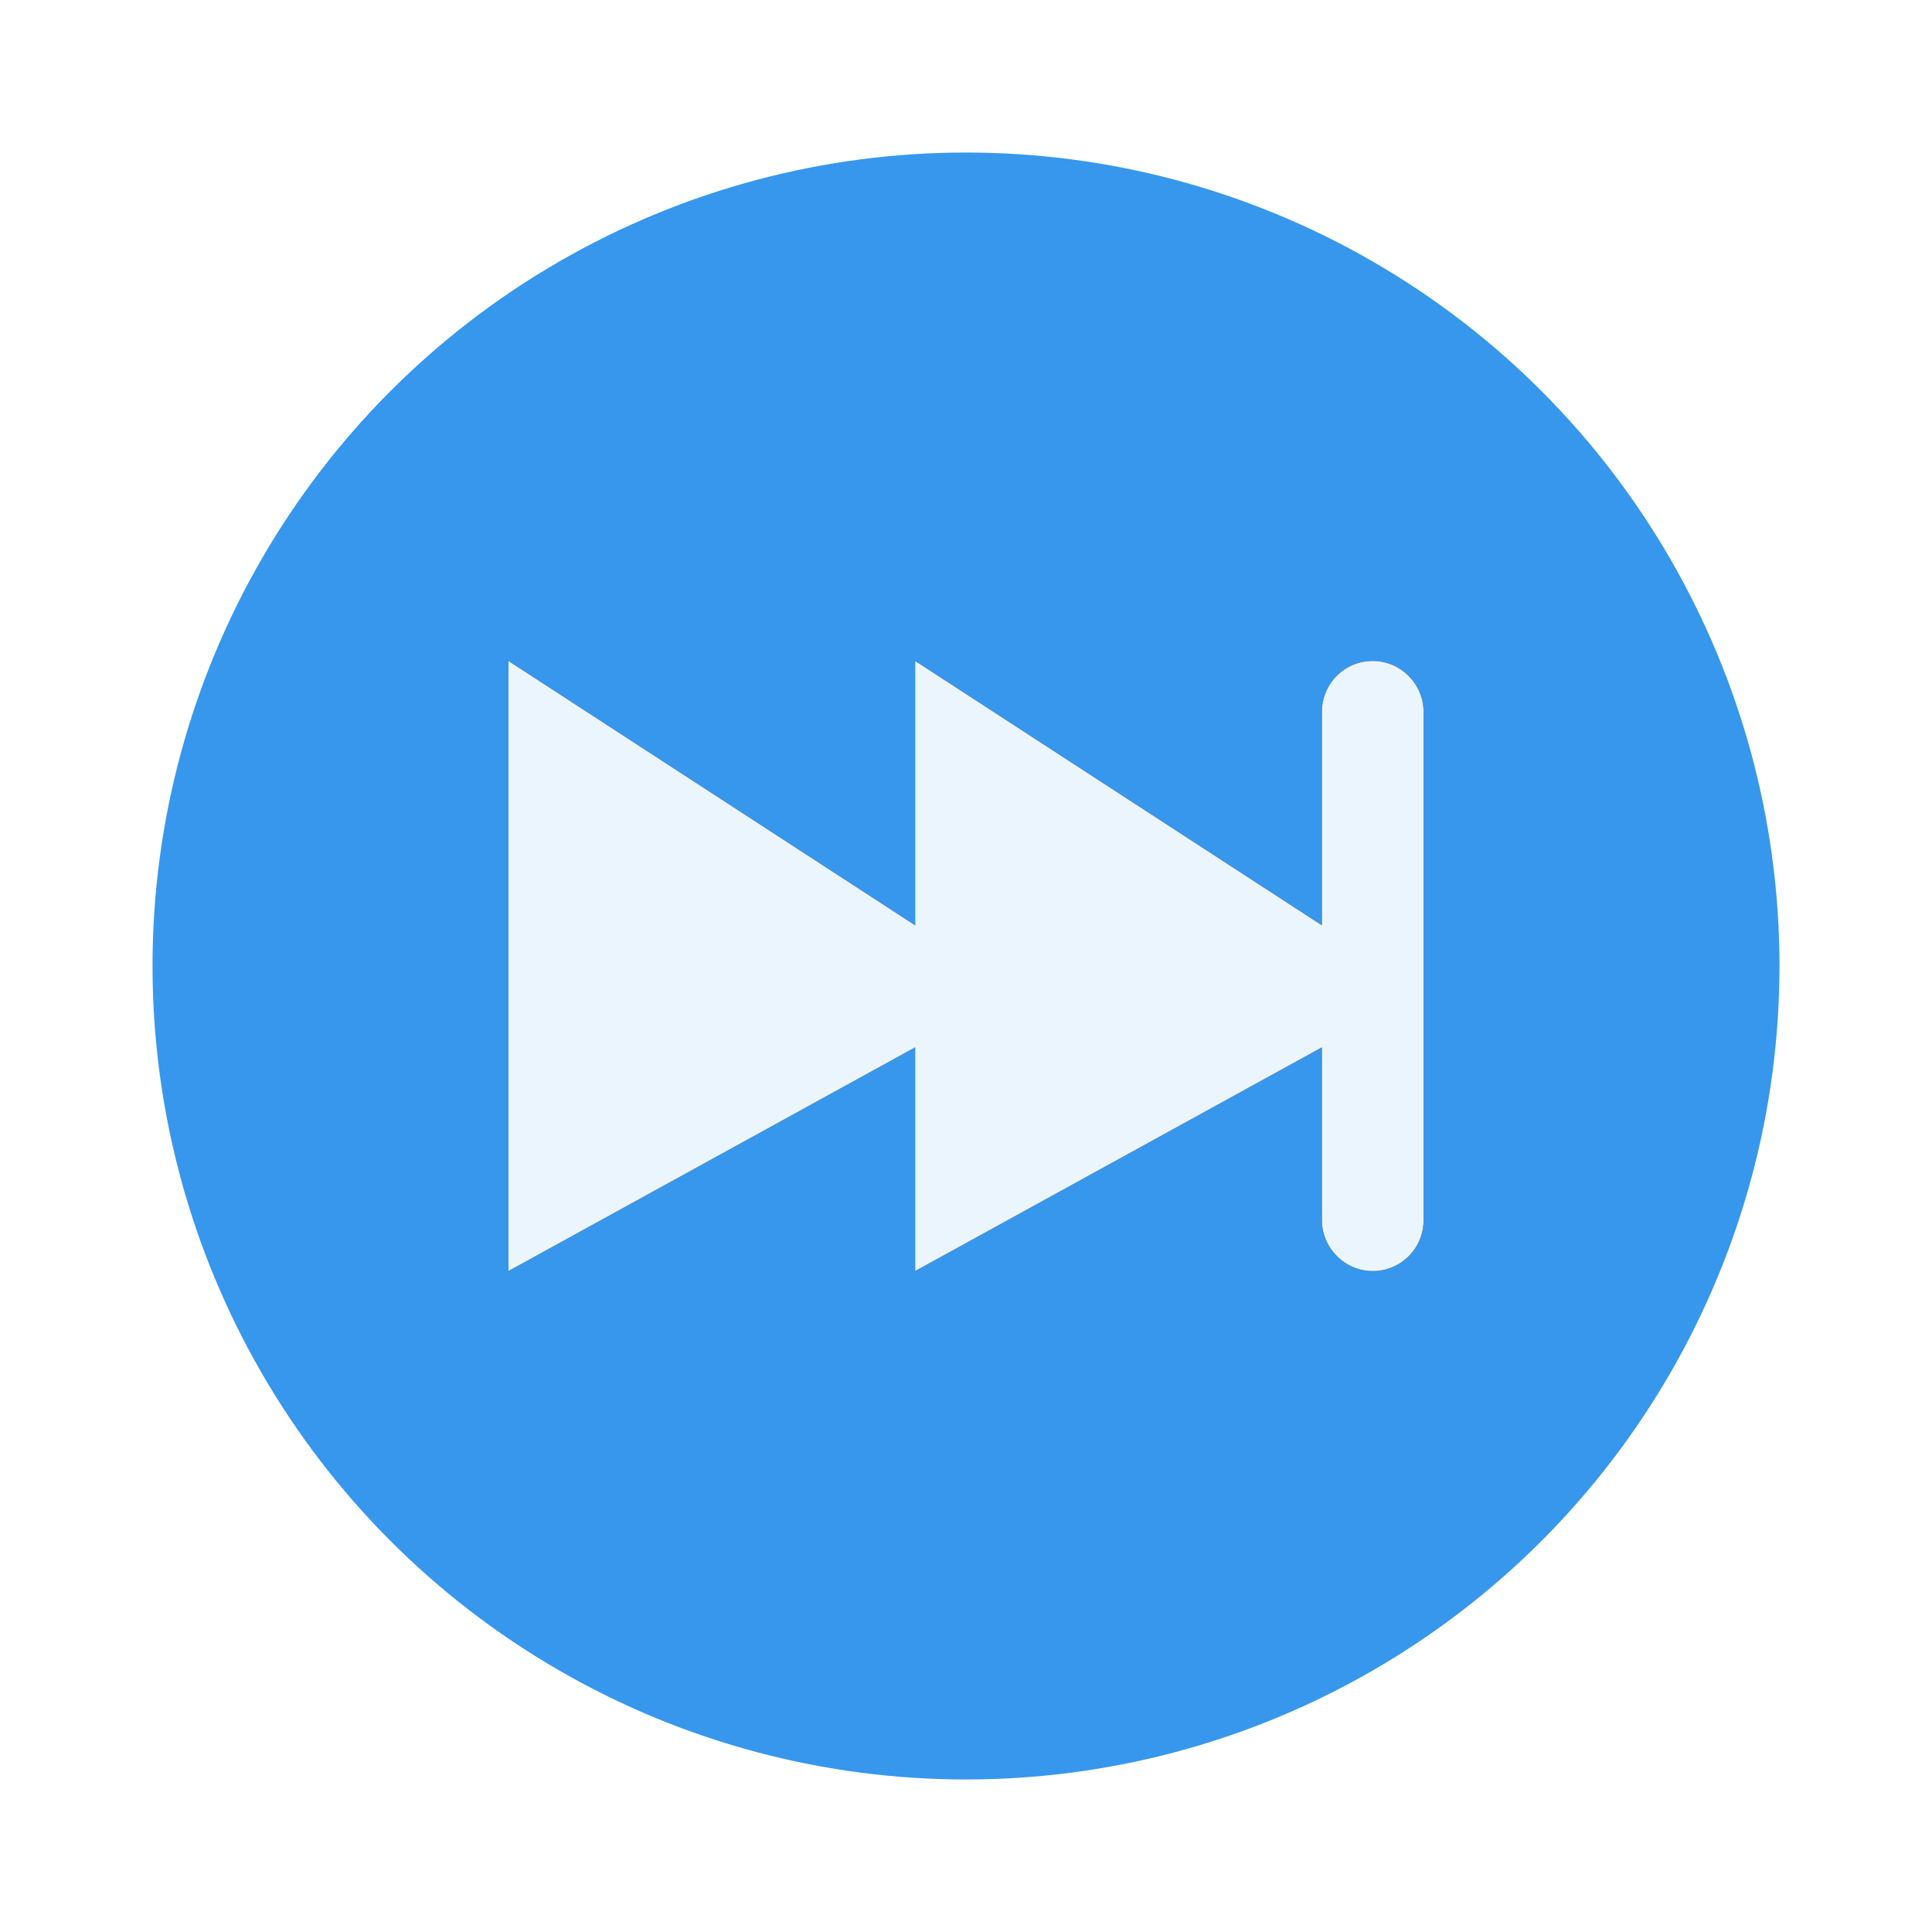 <?xml version="1.0" encoding="UTF-8"?>
<svg width="38px" height="38px" viewBox="0 0 38 38" version="1.1" xmlns="http://www.w3.org/2000/svg" xmlns:xlink="http://www.w3.org/1999/xlink">
    <!-- Generator: Sketch 53.2 (72643) - https://sketchapp.com -->
    <title>Oval</title>
    <desc>Created with Sketch.</desc>
    <defs>
        <path d="M16,7.6 L8,12 L8,7.6 L1.28543975e-07,12 L0,-1.73194792e-14 L8,5.2 L8,1.04903716e-07 L16,5.2 L16,1.002 C16,0.449 16.444,1.04903734e-07 17,1.04903734e-07 C17.552,1.04903734e-07 18,0.456 18,1.002 L18,10.998 C18,11.551 17.556,12 17,12 C16.448,12 16,11.544 16,10.998 L16,7.6 Z" id="path-1"></path>
        <filter x="-8.3%" y="-19.5%" width="116.7%" height="137.8%" filterUnits="objectBoundingBox" id="filter-2">
            <feMorphology radius="0.5" operator="dilate" in="SourceAlpha" result="shadowSpreadOuter1"></feMorphology>
            <feOffset dx="0" dy="0" in="shadowSpreadOuter1" result="shadowOffsetOuter1"></feOffset>
            <feColorMatrix values="0 0 0 0 0   0 0 0 0 0   0 0 0 0 0  0 0 0 0.1 0" type="matrix" in="shadowOffsetOuter1"></feColorMatrix>
        </filter>
    </defs>
    <g id="Oval" stroke="none" stroke-width="1" fill="none" fill-rule="evenodd">
        <path d="M19,38 C8.507,38 0,29.493 0,19 C0,8.507 8.507,0 19,0 C29.493,0 38,8.507 38,19 C38,29.493 29.493,38 19,38 Z" id="Path" fill="#FFFFFF" fill-rule="nonzero"></path>
        <circle stroke="#FFFFFF" stroke-width="3" fill="#3697ED" cx="19" cy="19" r="17.5"></circle>
        <g id="Next" transform="translate(10, 13)" opacity="0.9">
            <g id="Rectangle-2-Copy">
                <use fill="black" fill-opacity="1" filter="url(#filter-2)" xlink:href="#path-1"></use>
                <use fill="#FFFFFF" fill-rule="evenodd" xlink:href="#path-1"></use>
            </g>
        </g>
    </g>
</svg>